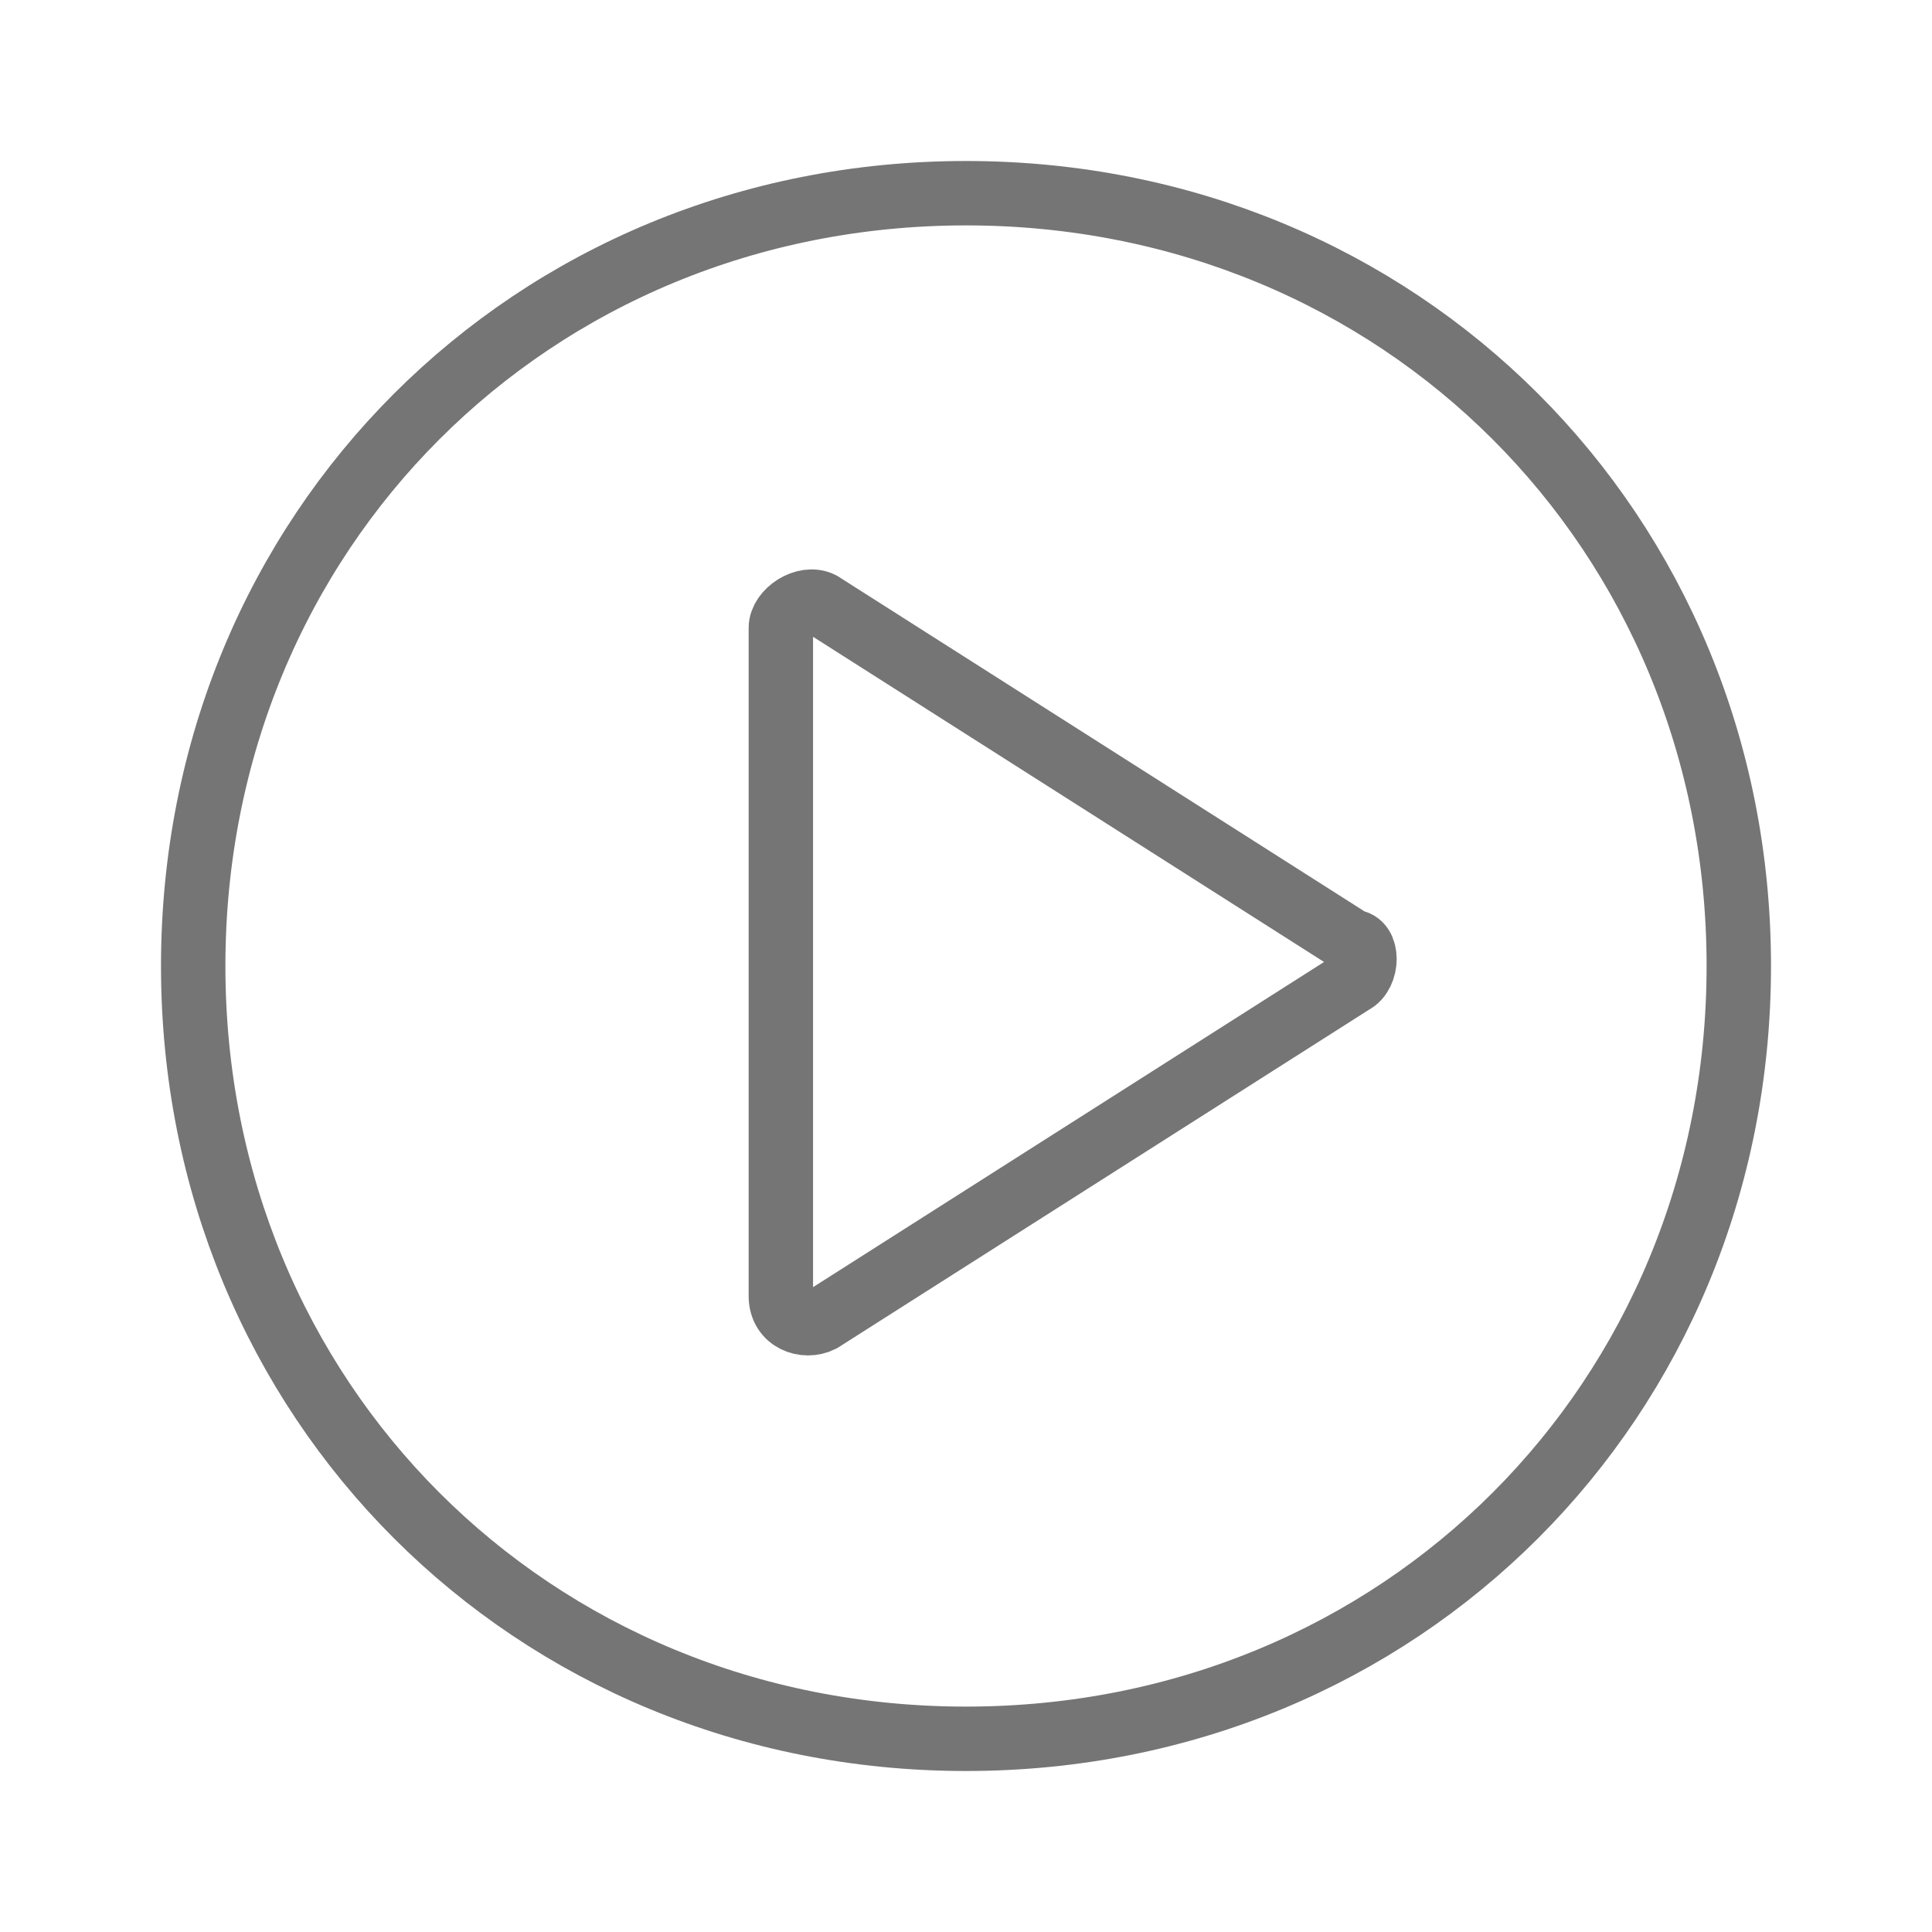 <?xml version="1.0" encoding="utf-8"?>
<!-- Generator: Adobe Illustrator 21.1.0, SVG Export Plug-In . SVG Version: 6.00 Build 0)  -->
<svg version="1.1" id="Ebene_1" xmlns="http://www.w3.org/2000/svg" xmlns:xlink="http://www.w3.org/1999/xlink" x="0px" y="0px"
	 viewBox="0 0 24 24" style="enable-background:new 0 0 24 24;" xml:space="preserve">
<style type="text/css">
	.st0{fill:none;stroke:#757575;stroke-width:0.8;stroke-miterlimit:10;}
</style>
<path class="st0" d="M12,2.4c-5.4,0-9.6,4.2-9.6,9.6s4.2,9.6,9.6,9.6s9.6-4.2,9.6-9.6S17.4,2.4,12,2.4z M9.7,7.8v8.3
	c0,0.3,0.3,0.4,0.5,0.3l6.6-4.2c0.2-0.1,0.2-0.5,0-0.5l-6.6-4.2C10,7.4,9.7,7.6,9.7,7.8z"/>
</svg>
